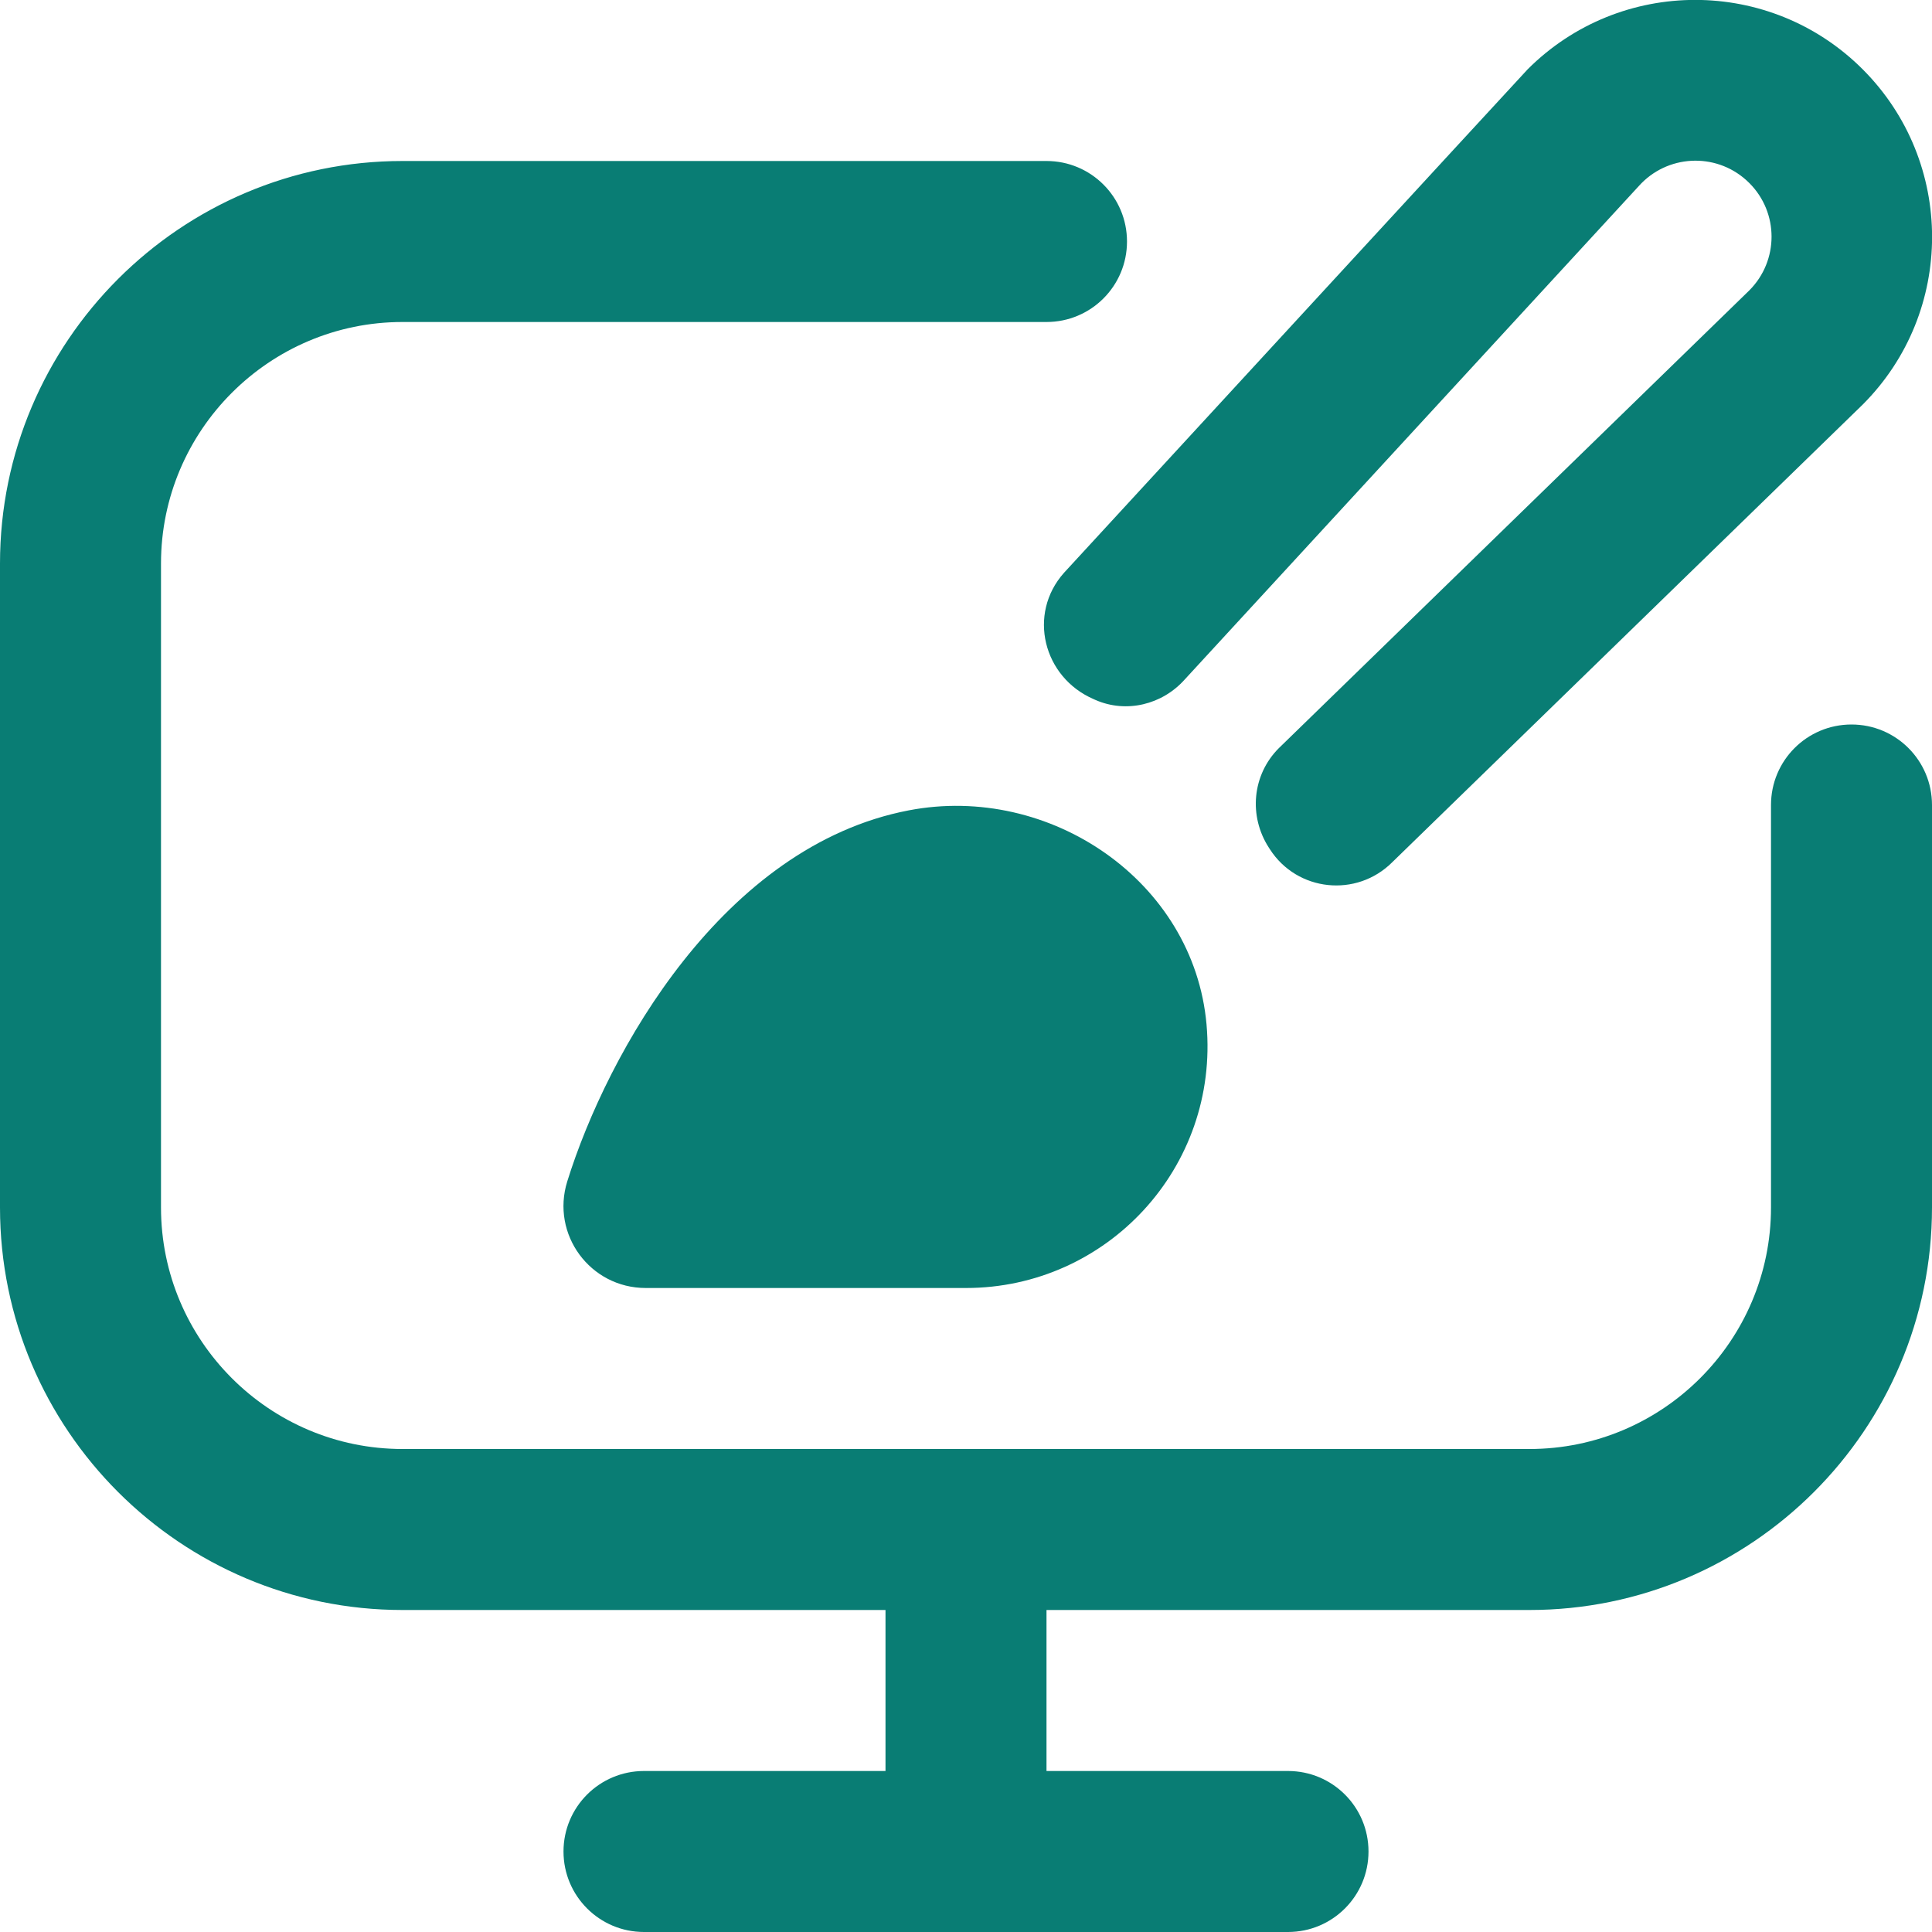 <svg width="24" height="24" viewBox="0 0 24 24" fill="none" xmlns="http://www.w3.org/2000/svg">
<path d="M14.988 12.726C15.146 14.506 13.748 16 12 16H8.022C7.331 16 6.841 15.334 7.047 14.675C7.549 13.066 8.983 10.51 11.287 10.067C13.042 9.729 14.83 10.946 14.988 12.726ZM23 9C22.447 9 22 9.447 22 10V15C22 16.654 20.654 18 19 18H5C3.346 18 2 16.654 2 15V7C2 5.346 3.346 4 5 4H13C13.553 4 14 3.553 14 3C14 2.447 13.553 2 13 2H5C2.243 2 0 4.243 0 7V15C0 17.757 2.243 20 5 20H11V22H8C7.448 22 7 22.447 7 23C7 23.553 7.448 24 8 24H16C16.553 24 17 23.553 17 23C17 22.447 16.553 22 16 22H13V20H19C21.757 20 24 17.757 24 15V10C24 9.447 23.553 9 23 9ZM13.586 8.685C13.593 8.688 13.601 8.691 13.608 8.695C13.992 8.863 14.438 8.754 14.717 8.441L20.358 2.311C20.706 1.922 21.304 1.889 21.692 2.237C21.705 2.249 21.717 2.26 21.73 2.273C22.099 2.641 22.099 3.238 21.731 3.607C21.731 3.607 21.731 3.607 21.73 3.608L15.886 9.294C15.555 9.625 15.508 10.138 15.763 10.531C15.767 10.537 15.771 10.543 15.774 10.548C16.113 11.077 16.852 11.154 17.296 10.71L23.14 5.025C24.288 3.875 24.288 2.012 23.14 0.862C21.991 -0.288 20.128 -0.289 18.978 0.86C18.939 0.899 13.217 7.116 13.217 7.116C12.762 7.627 12.958 8.414 13.586 8.685Z" fill="#097D74"/>
</svg>

